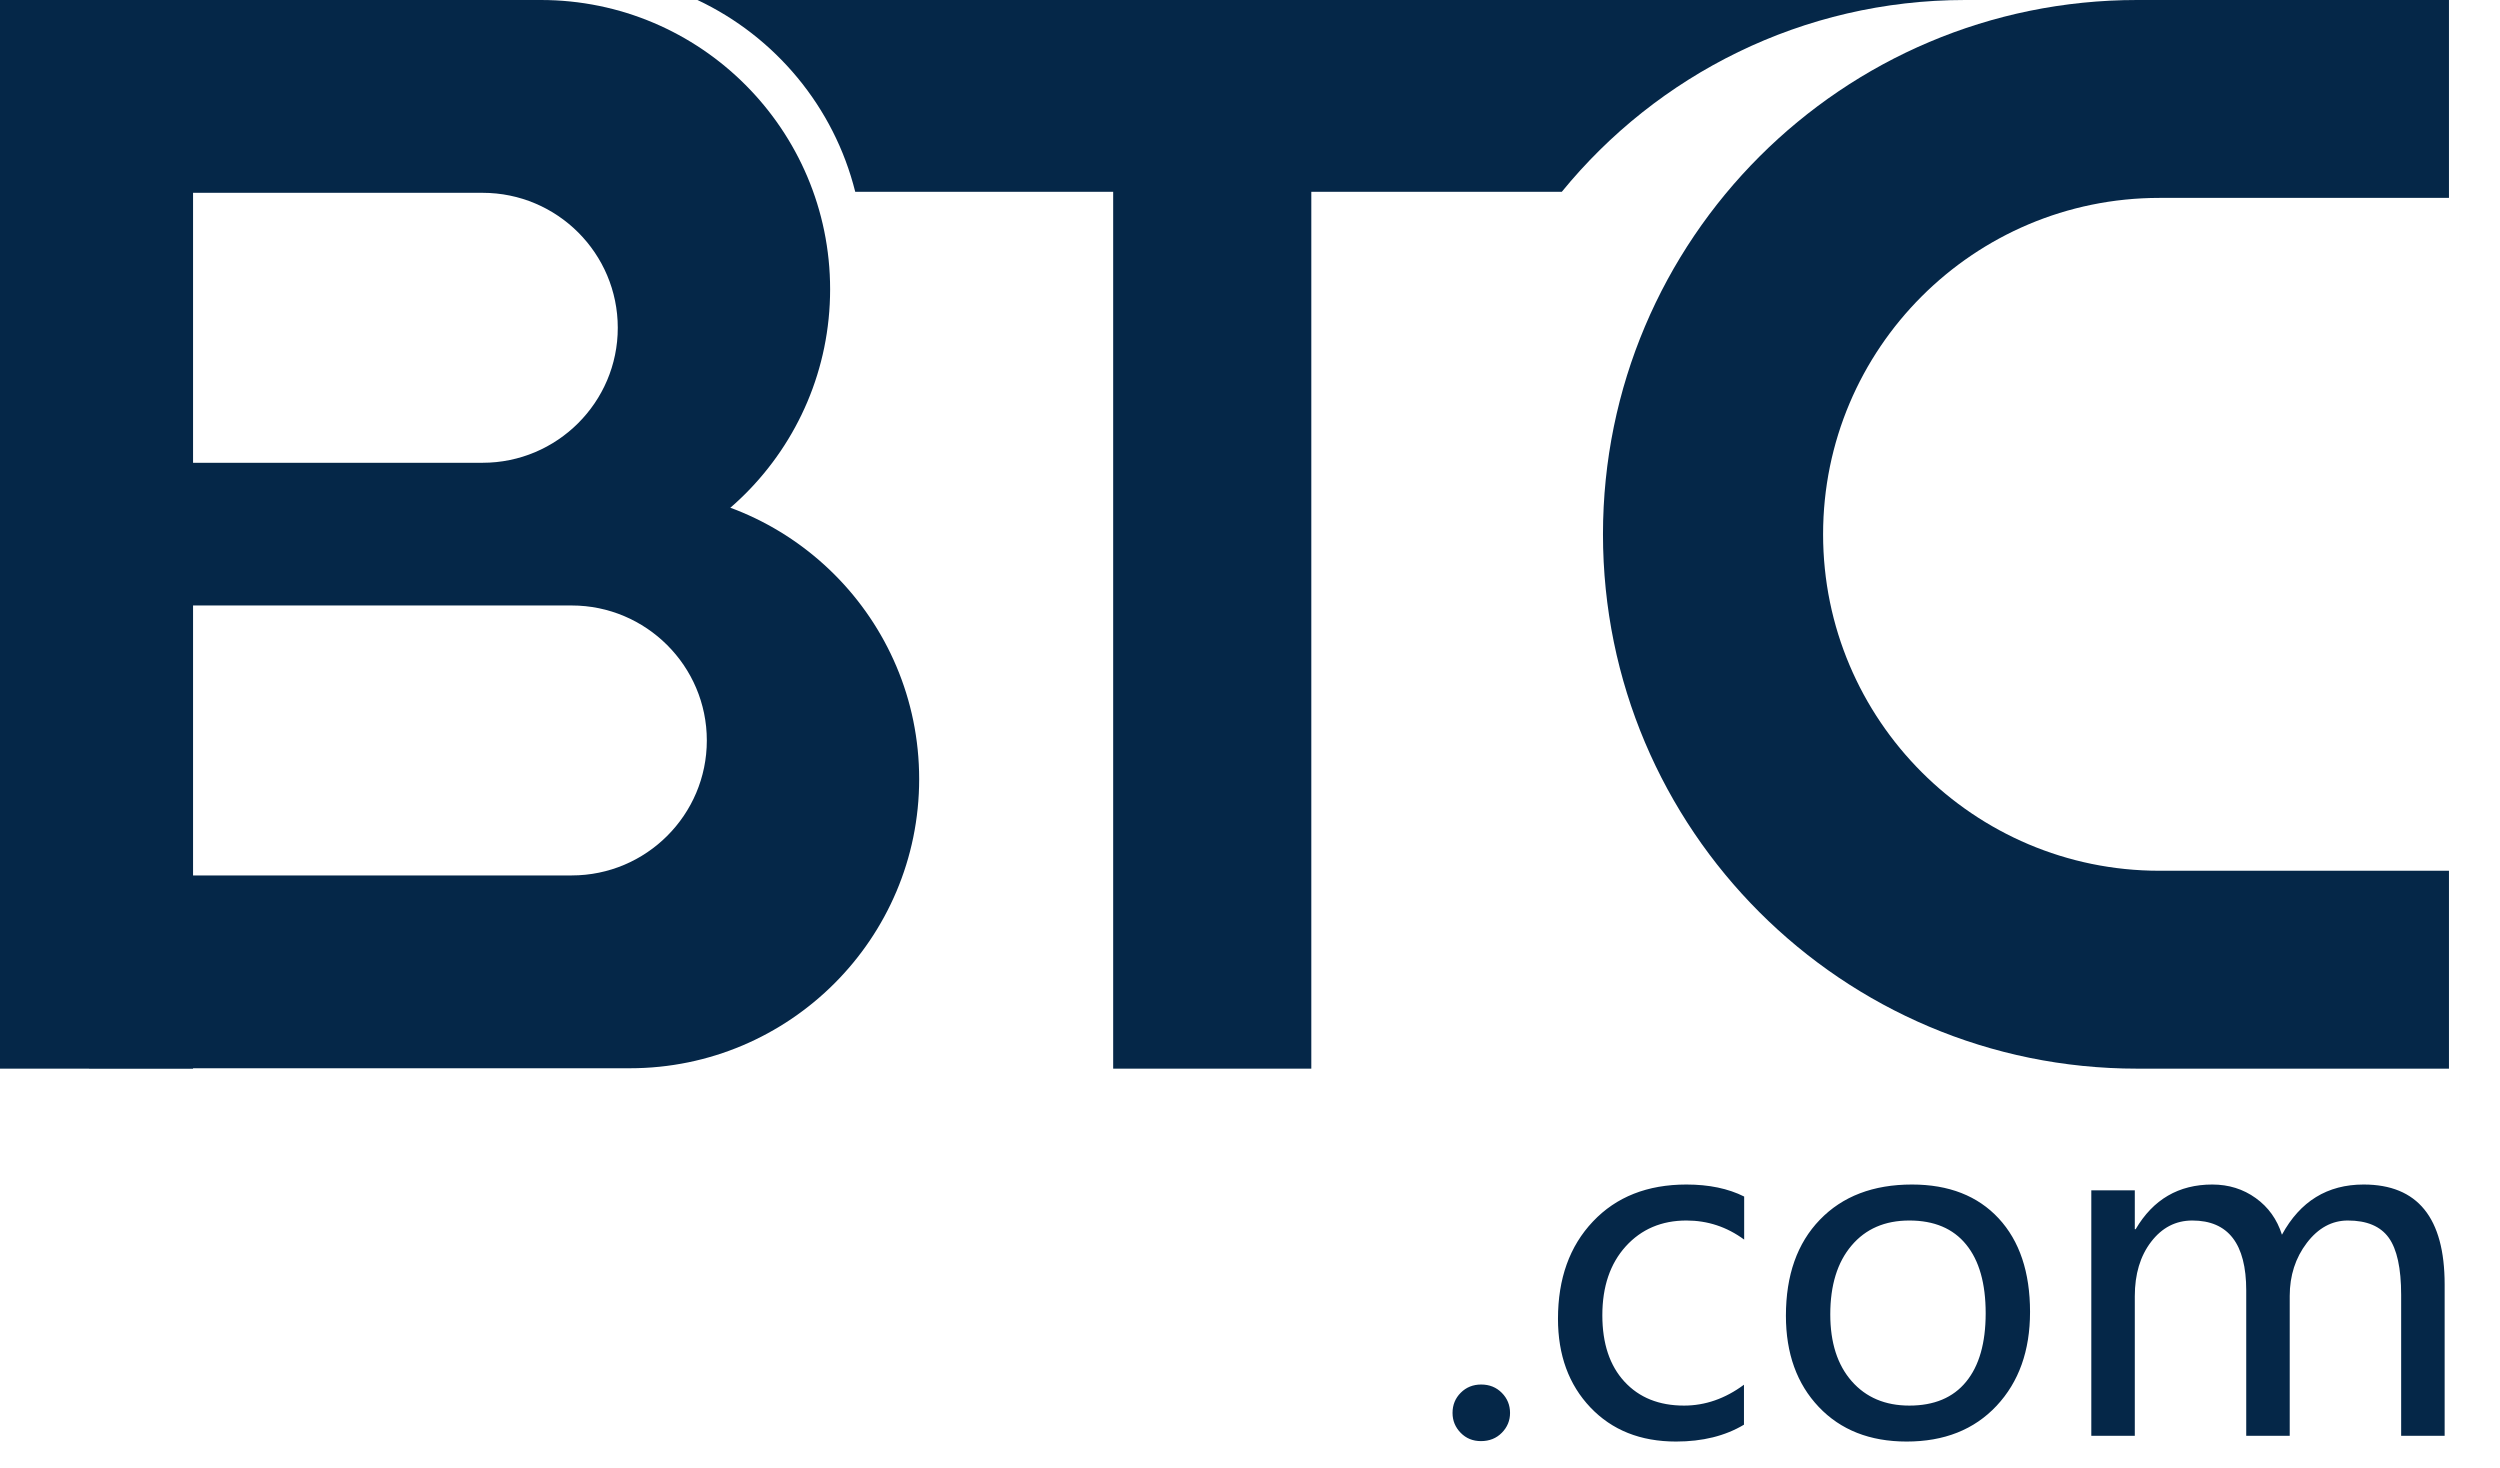 <?xml version="1.0" encoding="UTF-8" standalone="no"?>
<svg width="63px" height="37px" viewBox="0 0 63 37" version="1.1" xmlns="http://www.w3.org/2000/svg" xmlns:xlink="http://www.w3.org/1999/xlink" xmlns:sketch="http://www.bohemiancoding.com/sketch/ns">
    <!-- Generator: Sketch 3.3.3 (12072) - http://www.bohemiancoding.com/sketch -->
    <title>Untitled</title>
    <desc>Created with Sketch.</desc>
    <defs></defs>
    <g id="Page-1" stroke="none" stroke-width="1" fill="none" fill-rule="evenodd" sketch:type="MSPage">
        <rect id="Rectangle-28" fill="#052748" sketch:type="MSShapeGroup" x="0" y="0" width="4.865" height="26.93"></rect>
        <g id="Group" sketch:type="MSLayerGroup" fill="#052748">
            <g sketch:type="MSShapeGroup">
                <path d="M61.714,0 L58.72,0 L53.856,0 C46.429,0 40.395,6.028 40.395,13.465 C40.395,20.903 46.421,26.93 53.856,26.93 L58.72,26.93 L61.714,26.93 L61.714,21.943 L54.417,21.943 C49.737,21.943 45.942,18.138 45.942,13.465 C45.942,8.783 49.74,4.987 54.417,4.987 L61.714,4.987 L61.714,0 Z" id="Rectangle-90"></path>
                <path d="M2.244,26.92 L15.873,26.92 C19.899,26.92 23.163,23.649 23.163,19.632 C23.163,15.606 19.9,12.343 15.873,12.343 L2.244,12.343 L2.244,15.258 L14.406,15.258 C16.28,15.258 17.812,16.781 17.812,18.66 C17.812,20.534 16.287,22.061 14.406,22.061 L2.244,22.061 L2.244,26.92 Z" id="Rectangle-29-Copy-2"></path>
                <path d="M-2.22044605e-16,0 L13.629,0 C17.655,0 20.919,3.271 20.919,7.289 C20.919,11.314 17.656,14.577 13.629,14.577 L-2.22044605e-16,14.577 L0,11.662 L12.162,11.662 C14.036,11.662 15.568,10.139 15.568,8.261 C15.568,6.386 14.043,4.859 12.162,4.859 L-5.55111512e-17,4.859 L0,0 Z" id="Rectangle-29-Copy-4"></path>
                <rect id="Rectangle-28-Copy" x="28.052" y="0" width="4.993" height="26.93"></rect>
                <path d="M49.526,0 L17.576,0 L17.576,-1.11022302e-16 C19.536,0.923 21.018,2.693 21.552,4.834 L39.357,4.834 C41.762,1.884 45.424,0 49.522,0 L49.526,0 Z" id="Rectangle-25-Copy"></path>
                <path d="M36.604,35.606 C36.604,35.404 36.673,35.235 36.811,35.097 C36.949,34.959 37.121,34.89 37.326,34.89 C37.534,34.89 37.708,34.96 37.846,35.1 C37.984,35.239 38.053,35.408 38.053,35.606 C38.053,35.8 37.984,35.966 37.846,36.106 C37.708,36.246 37.533,36.316 37.32,36.316 C37.115,36.316 36.944,36.246 36.808,36.106 C36.672,35.966 36.604,35.8 36.604,35.606 L36.604,35.606 Z M43.948,35.902 C43.474,36.186 42.904,36.327 42.236,36.327 C41.341,36.327 40.622,36.04 40.077,35.466 C39.533,34.892 39.261,34.148 39.261,33.234 C39.261,32.22 39.554,31.403 40.142,30.782 C40.729,30.161 41.515,29.85 42.499,29.85 C43.066,29.85 43.551,29.951 43.953,30.153 L43.953,31.238 C43.517,30.917 43.032,30.757 42.499,30.757 C41.873,30.757 41.363,30.974 40.969,31.408 C40.576,31.843 40.379,32.421 40.379,33.145 C40.379,33.857 40.565,34.414 40.936,34.817 C41.307,35.22 41.807,35.421 42.438,35.421 C42.971,35.421 43.474,35.246 43.948,34.895 L43.948,35.902 Z M45.005,33.156 C45.005,32.134 45.29,31.328 45.861,30.737 C46.431,30.146 47.205,29.85 48.182,29.85 C49.11,29.85 49.838,30.135 50.366,30.703 C50.893,31.272 51.157,32.058 51.157,33.061 C51.157,34.038 50.876,34.826 50.313,35.427 C49.75,36.027 48.995,36.327 48.047,36.327 C47.123,36.327 46.384,36.036 45.833,35.455 C45.281,34.873 45.005,34.107 45.005,33.156 L45.005,33.156 Z M46.123,33.122 C46.123,33.835 46.303,34.396 46.663,34.806 C47.023,35.216 47.507,35.421 48.115,35.421 C48.741,35.421 49.218,35.221 49.546,34.82 C49.875,34.419 50.039,33.844 50.039,33.094 C50.039,32.341 49.875,31.763 49.546,31.361 C49.218,30.958 48.741,30.757 48.115,30.757 C47.499,30.757 47.014,30.967 46.658,31.389 C46.301,31.81 46.123,32.388 46.123,33.122 L46.123,33.122 Z M61.605,36.182 L60.509,36.182 L60.509,32.63 C60.509,31.959 60.404,31.479 60.196,31.19 C59.987,30.901 59.644,30.757 59.166,30.757 C58.764,30.757 58.419,30.945 58.132,31.321 C57.845,31.698 57.701,32.144 57.701,32.658 L57.701,36.182 L56.605,36.182 L56.605,32.518 C56.605,31.344 56.152,30.757 55.246,30.757 C54.828,30.757 54.482,30.936 54.208,31.294 C53.934,31.651 53.797,32.108 53.797,32.664 L53.797,36.182 L52.701,36.182 L52.701,29.996 L53.797,29.996 L53.797,30.975 L53.819,30.975 C54.259,30.225 54.903,29.85 55.749,29.85 C56.163,29.85 56.528,29.964 56.845,30.192 C57.162,30.419 57.382,30.727 57.505,31.115 C57.964,30.272 58.65,29.85 59.564,29.85 C60.924,29.85 61.605,30.689 61.605,32.367 L61.605,36.182 Z" id=".com"></path>
            </g>
        </g>
    </g>
</svg>